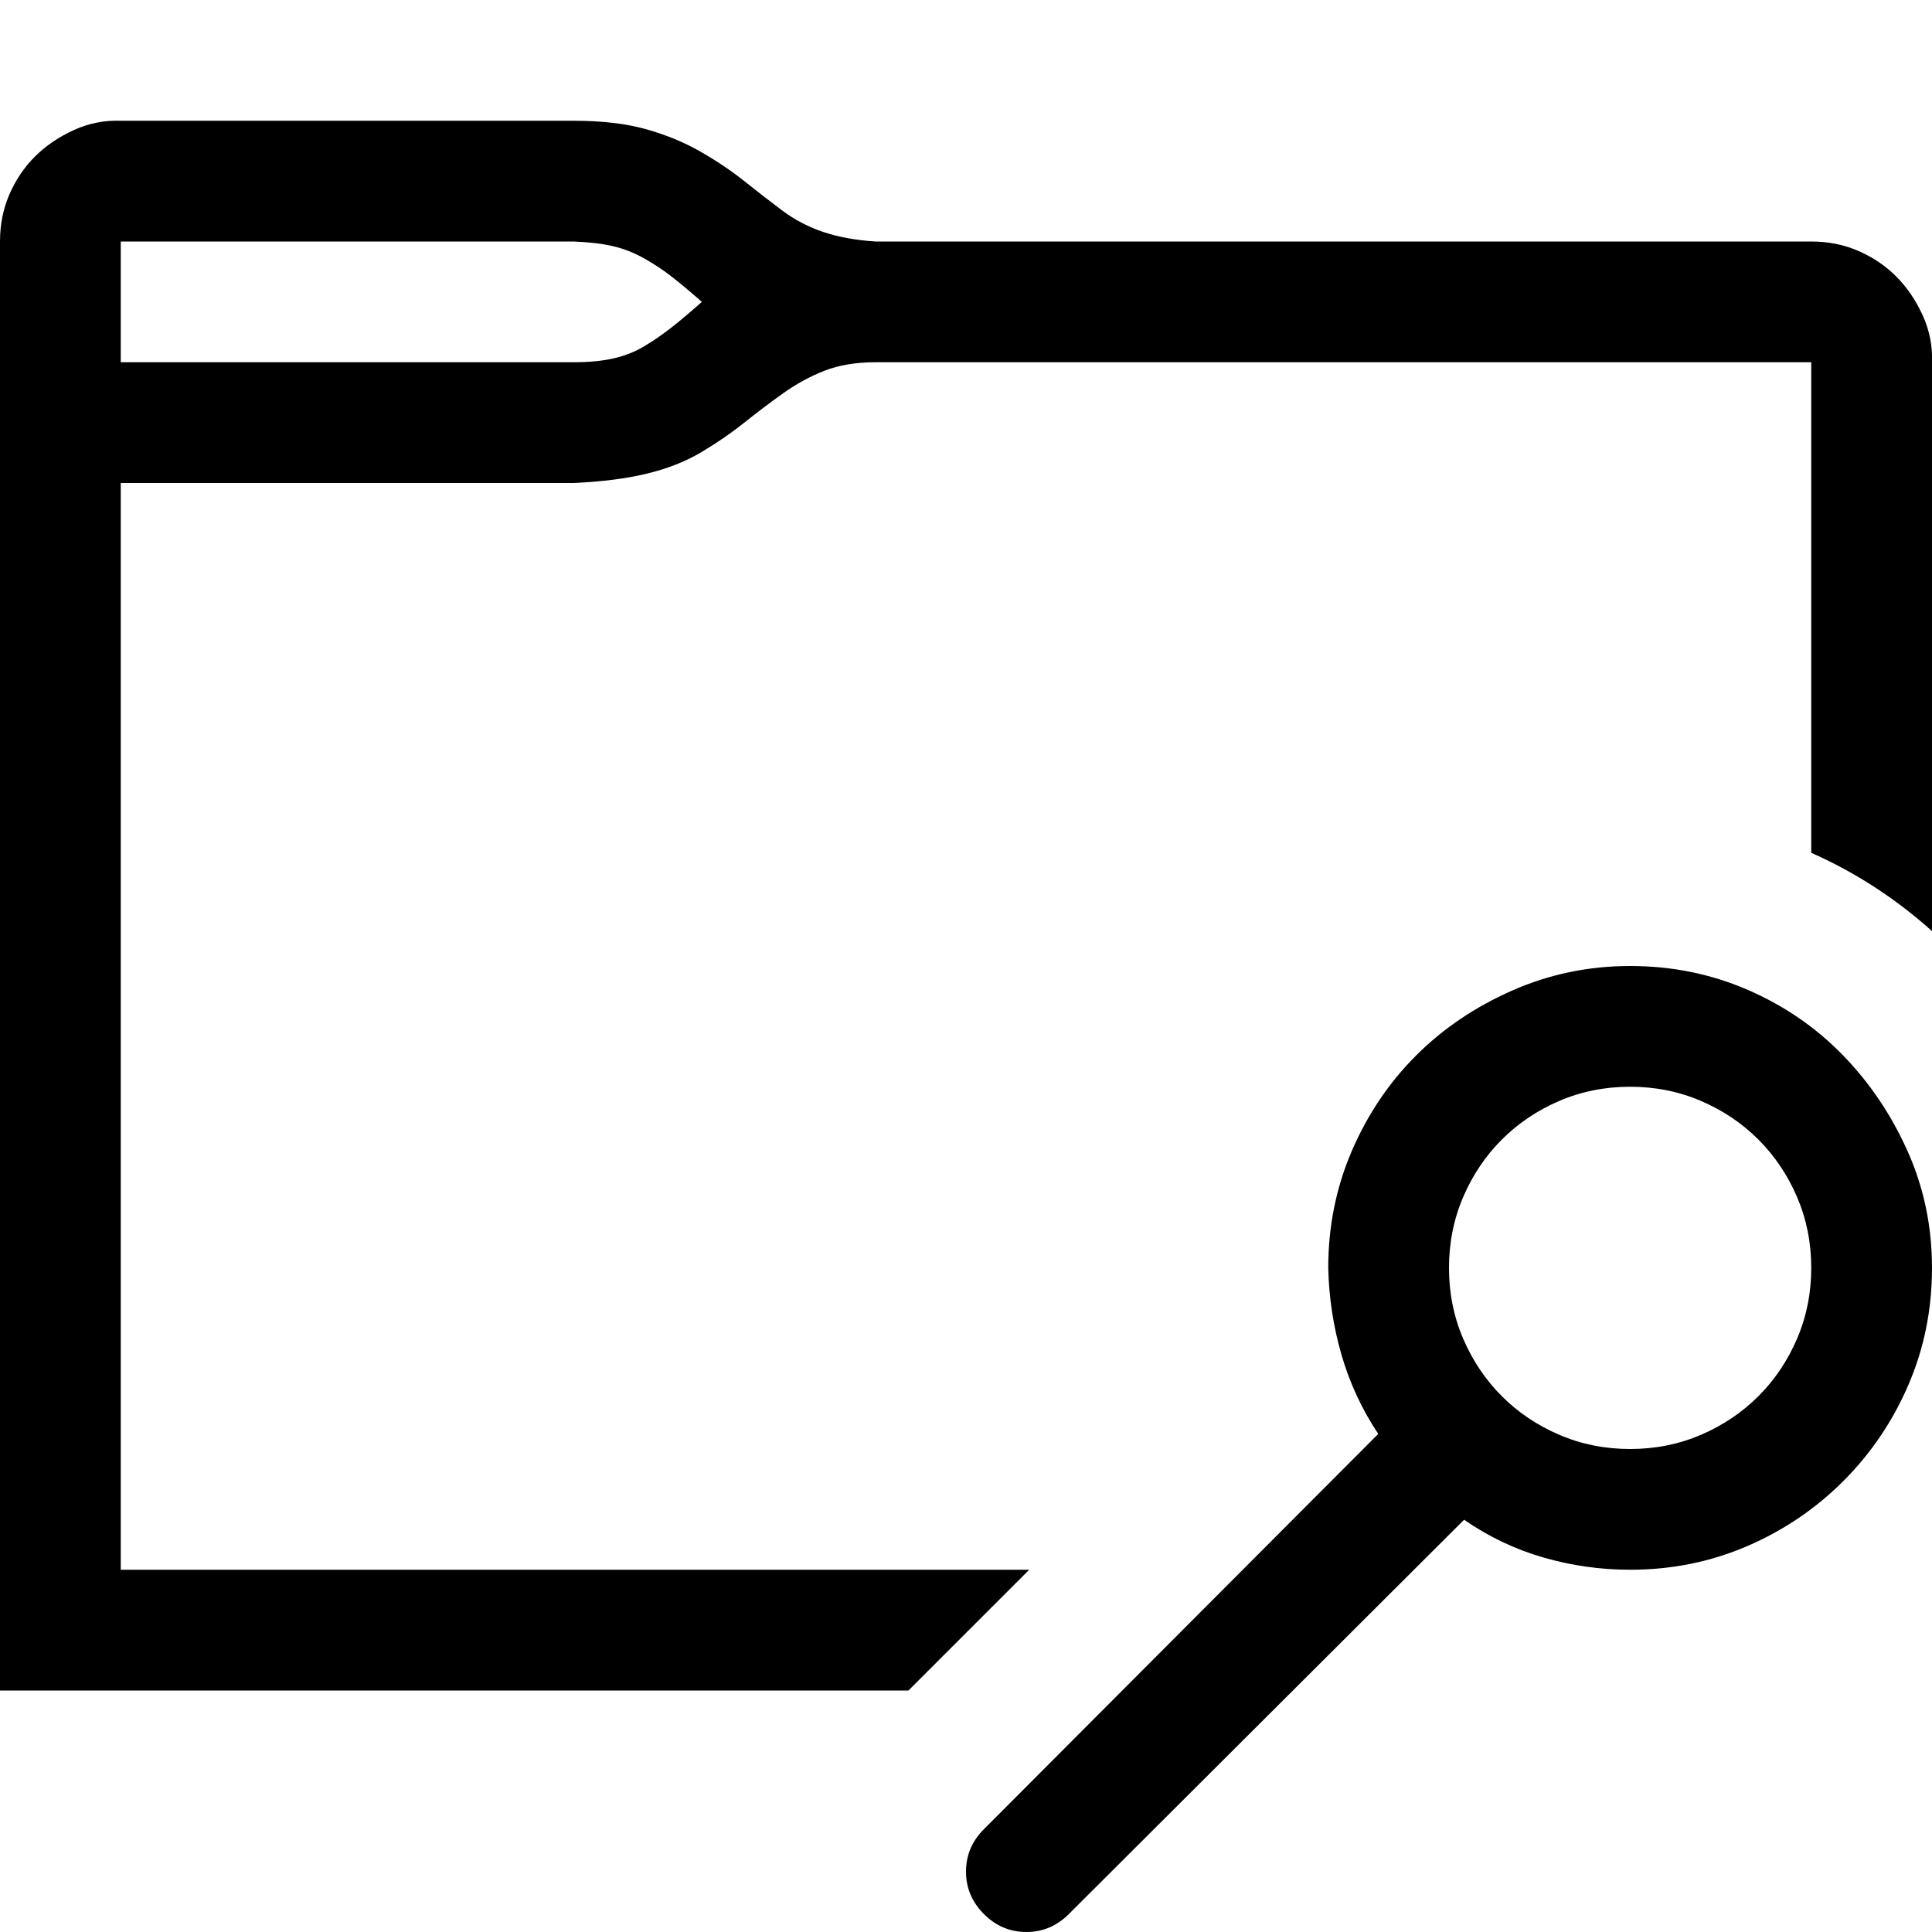 <svg xmlns="http://www.w3.org/2000/svg" width="1em" height="1em" viewBox="0 0 2048 2048"><path fill="currentColor" d="M608 128q45 0 77 9t58 24t46 31t40 31t44 23t55 10h992q27 0 50 10t40 27t28 41t10 50v603q-58-52-128-83V384H928q-31 0-54 9t-44 24t-41 31t-45 31t-58 23t-78 10H128v1152h963l-128 128H0V256q0-27 10-50t27-40t41-28t50-10zm0 256q24 0 42-4t33-13t29-20t32-27q-17-15-31-26t-30-20t-33-13t-42-5H128v128zm1120 640q66 0 124 25t101 69t69 102t26 124t-25 124t-69 102t-102 69t-124 25q-47 0-92-13t-84-40l-419 418q-19 19-45 19t-45-19t-19-45t19-45l418-419q-26-39-39-84t-14-92q0-66 25-124t68-101t102-69t125-26m0 512q40 0 75-15t61-41t41-61t15-75t-15-75t-41-61t-61-41t-75-15t-75 15t-61 41t-41 61t-15 75t15 75t41 61t61 41t75 15"/></svg>